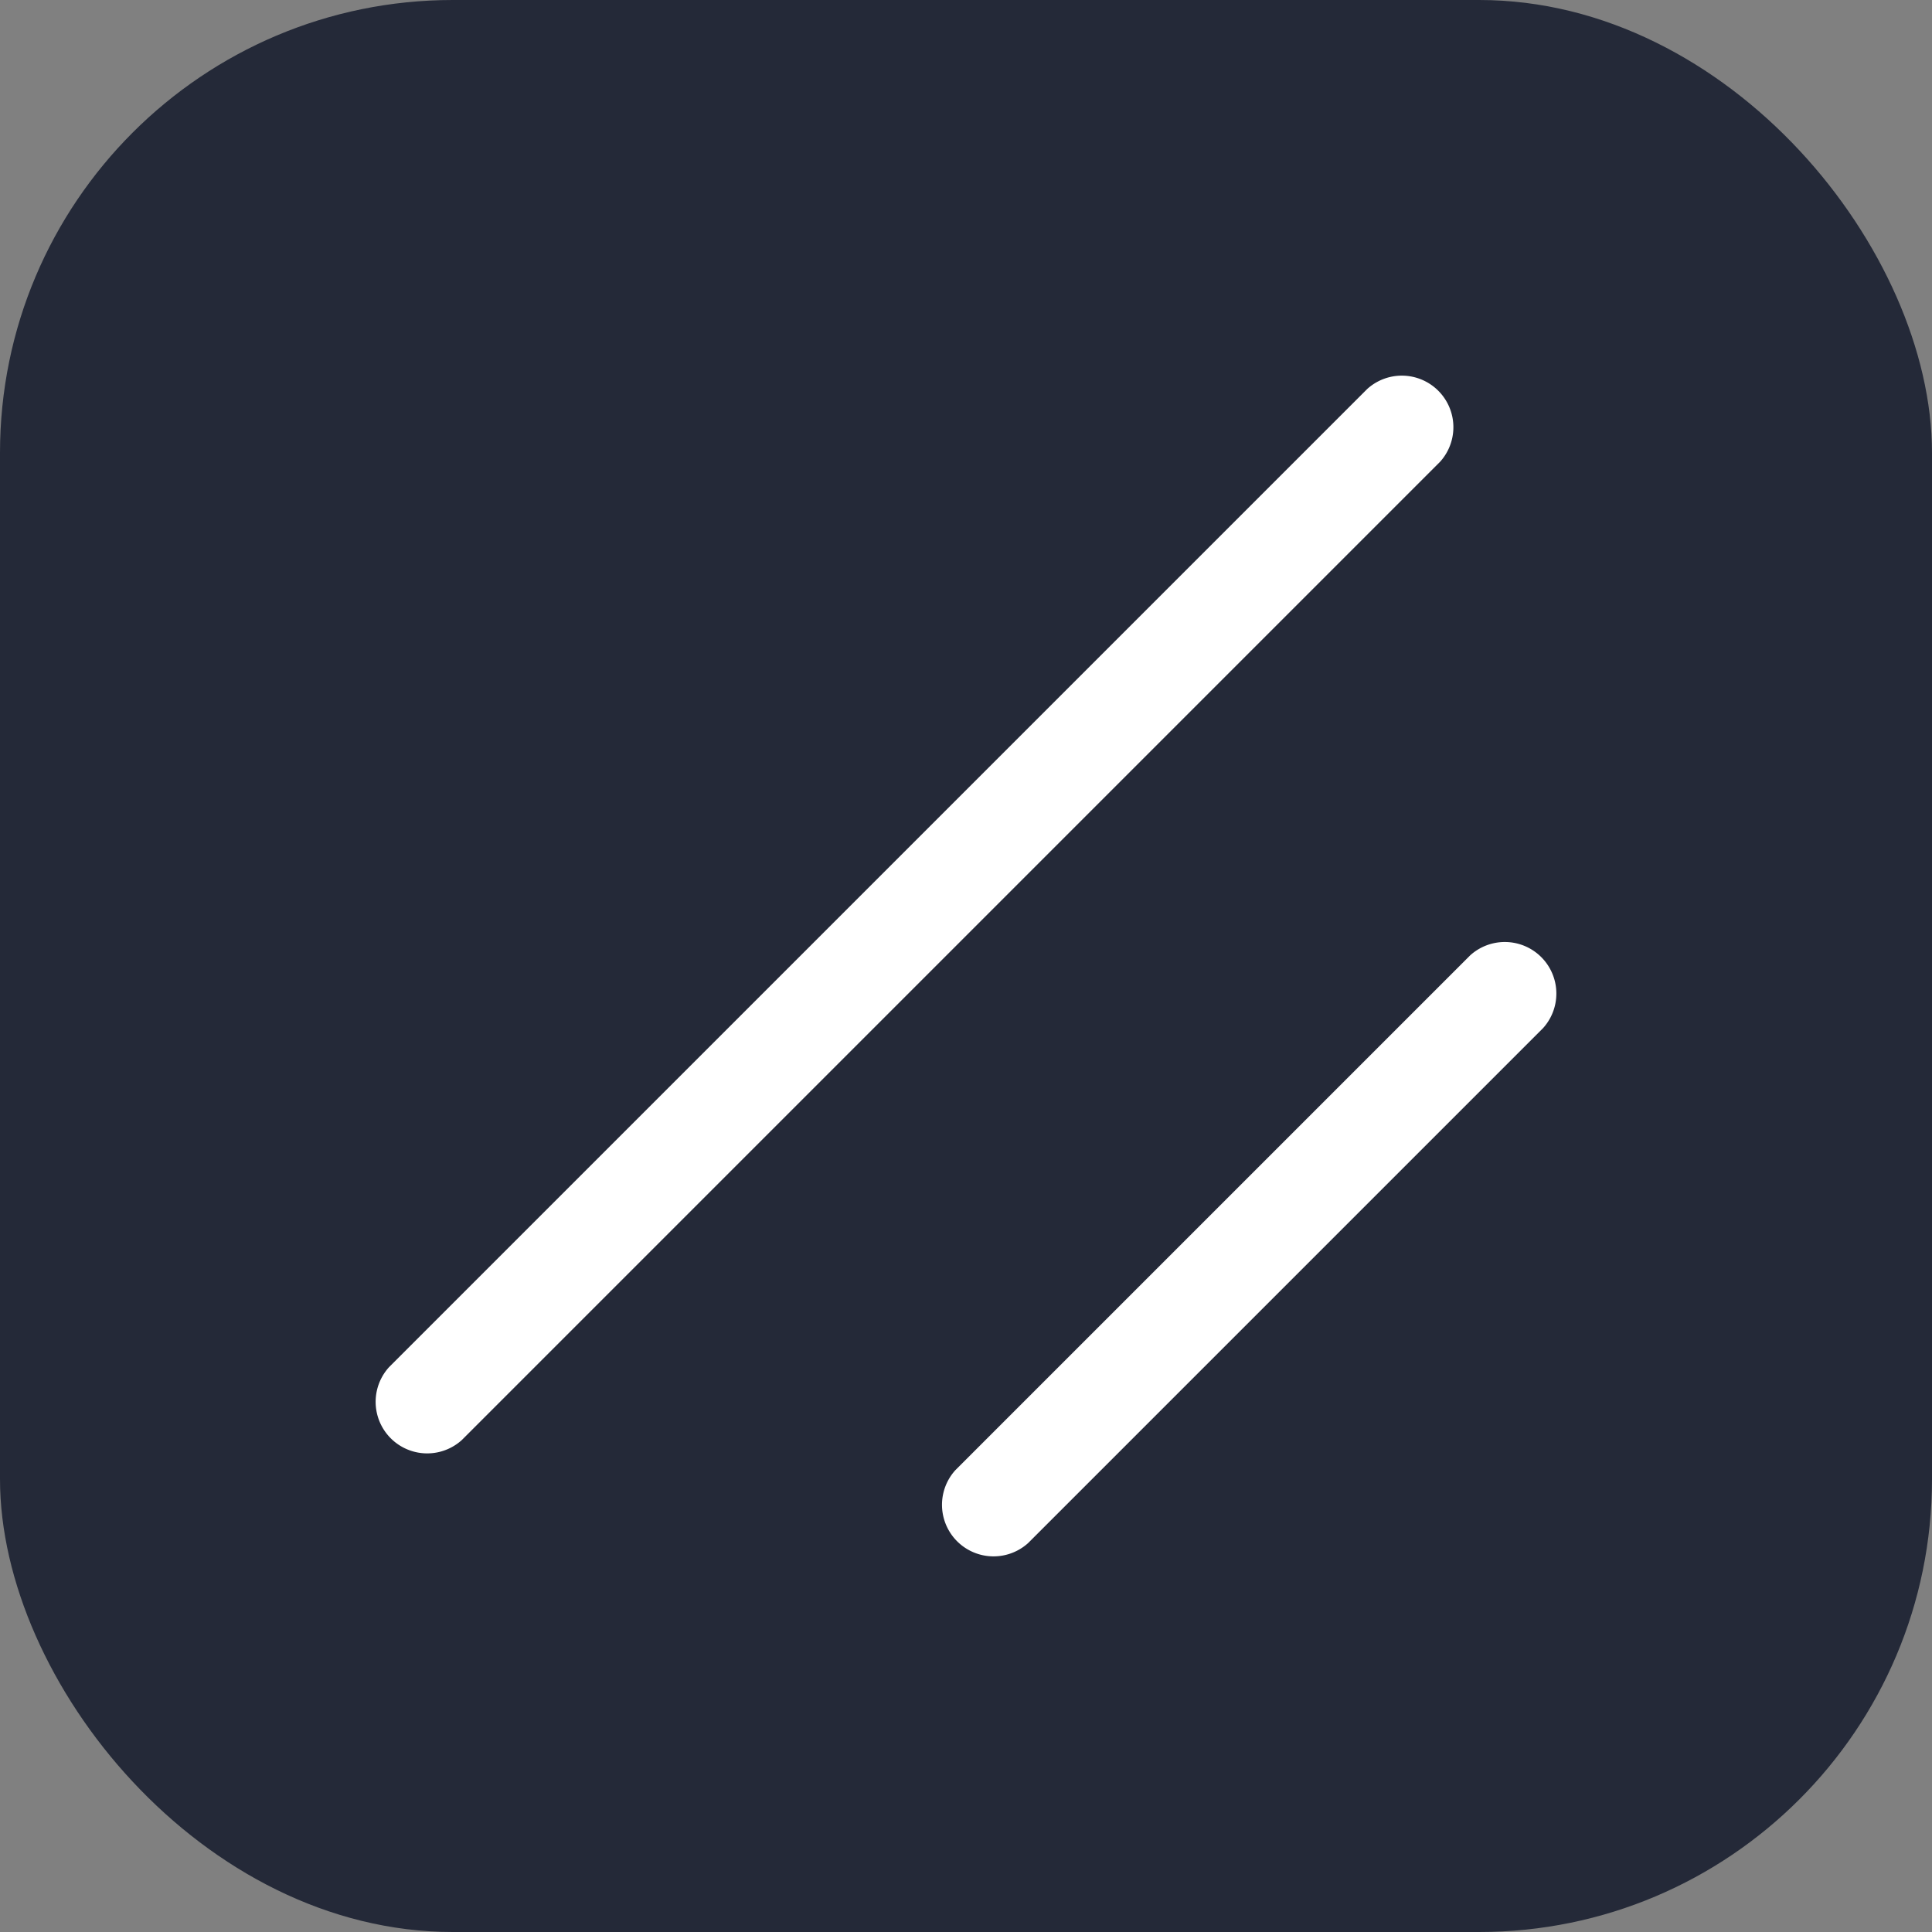 <?xml version="1.0" encoding="UTF-8" standalone="no"?>
<svg
   width="44"
   height="44"
   viewBox="0 0 256 256"
   version="1.1"
   id="svg6"
   sodipodi:docname="icons--shadcn-dark.svg"
   xml:space="preserve"
   inkscape:version="1.4 (e7c3feb100, 2024-10-09)"
   xmlns:inkscape="http://www.inkscape.org/namespaces/inkscape"
   xmlns:sodipodi="http://sodipodi.sourceforge.net/DTD/sodipodi-0.dtd"
   xmlns="http://www.w3.org/2000/svg"
   xmlns:svg="http://www.w3.org/2000/svg"><rect x="0" y="0" width="256" height="256" fill="#808080" stroke="none"/><defs
     id="defs7" /><sodipodi:namedview
     id="namedview6"
     pagecolor="#505050"
     bordercolor="#ffffff"
     borderopacity="1"
     inkscape:showpageshadow="0"
     inkscape:pageopacity="0"
     inkscape:pagecheckerboard="1"
     inkscape:deskcolor="#505050"
     inkscape:zoom="7.125"
     inkscape:cx="30.035088"
     inkscape:cy="20.701754"
     inkscape:window-width="1600"
     inkscape:window-height="836"
     inkscape:window-x="0"
     inkscape:window-y="0"
     inkscape:window-maximized="1"
     inkscape:current-layer="svg6" /><g
     fill="none"
     id="g6"><rect
       width="256"
       height="256"
       fill="#242938"
       rx="60"
       id="rect1" /><defs
       id="defs6"><linearGradient
         id="skillIconsSupabaseDark0"
         x1="127.529"
         x2="198.661"
         y1="125.299"
         y2="155.132"
         gradientUnits="userSpaceOnUse"><stop
           stop-color="#249361"
           id="stop3" /><stop
           offset="1"
           stop-color="#3ECF8E"
           id="stop4" /></linearGradient><linearGradient
         id="skillIconsSupabaseDark1"
         x1="95.993"
         x2="128.433"
         y1="82.12"
         y2="143.187"
         gradientUnits="userSpaceOnUse"><stop
           id="stop5" /><stop
           offset="1"
           stop-opacity="0"
           id="stop6" /></linearGradient><clipPath
         id="skillIconsSupabaseDark2"><path
           fill="#fff"
           d="M32 28h192.92v200H32z"
           id="path6" /></clipPath></defs></g><path
     fill="#ffffff"
     d="m 194.808,126.588 -68.221,68.221 a 6.832,6.832 0 0 0 9.65,9.65 l 68.221,-68.221 a 6.832,6.832 0 0 0 -9.65,-9.65 M 181.164,51.542 51.542,181.164 a 6.832,6.832 0 0 0 9.65,9.65 L 190.814,61.192 a 6.832,6.832 0 0 0 -9.65,-9.65"
     id="path1"
     style="stroke-width:6.538" /></svg>
